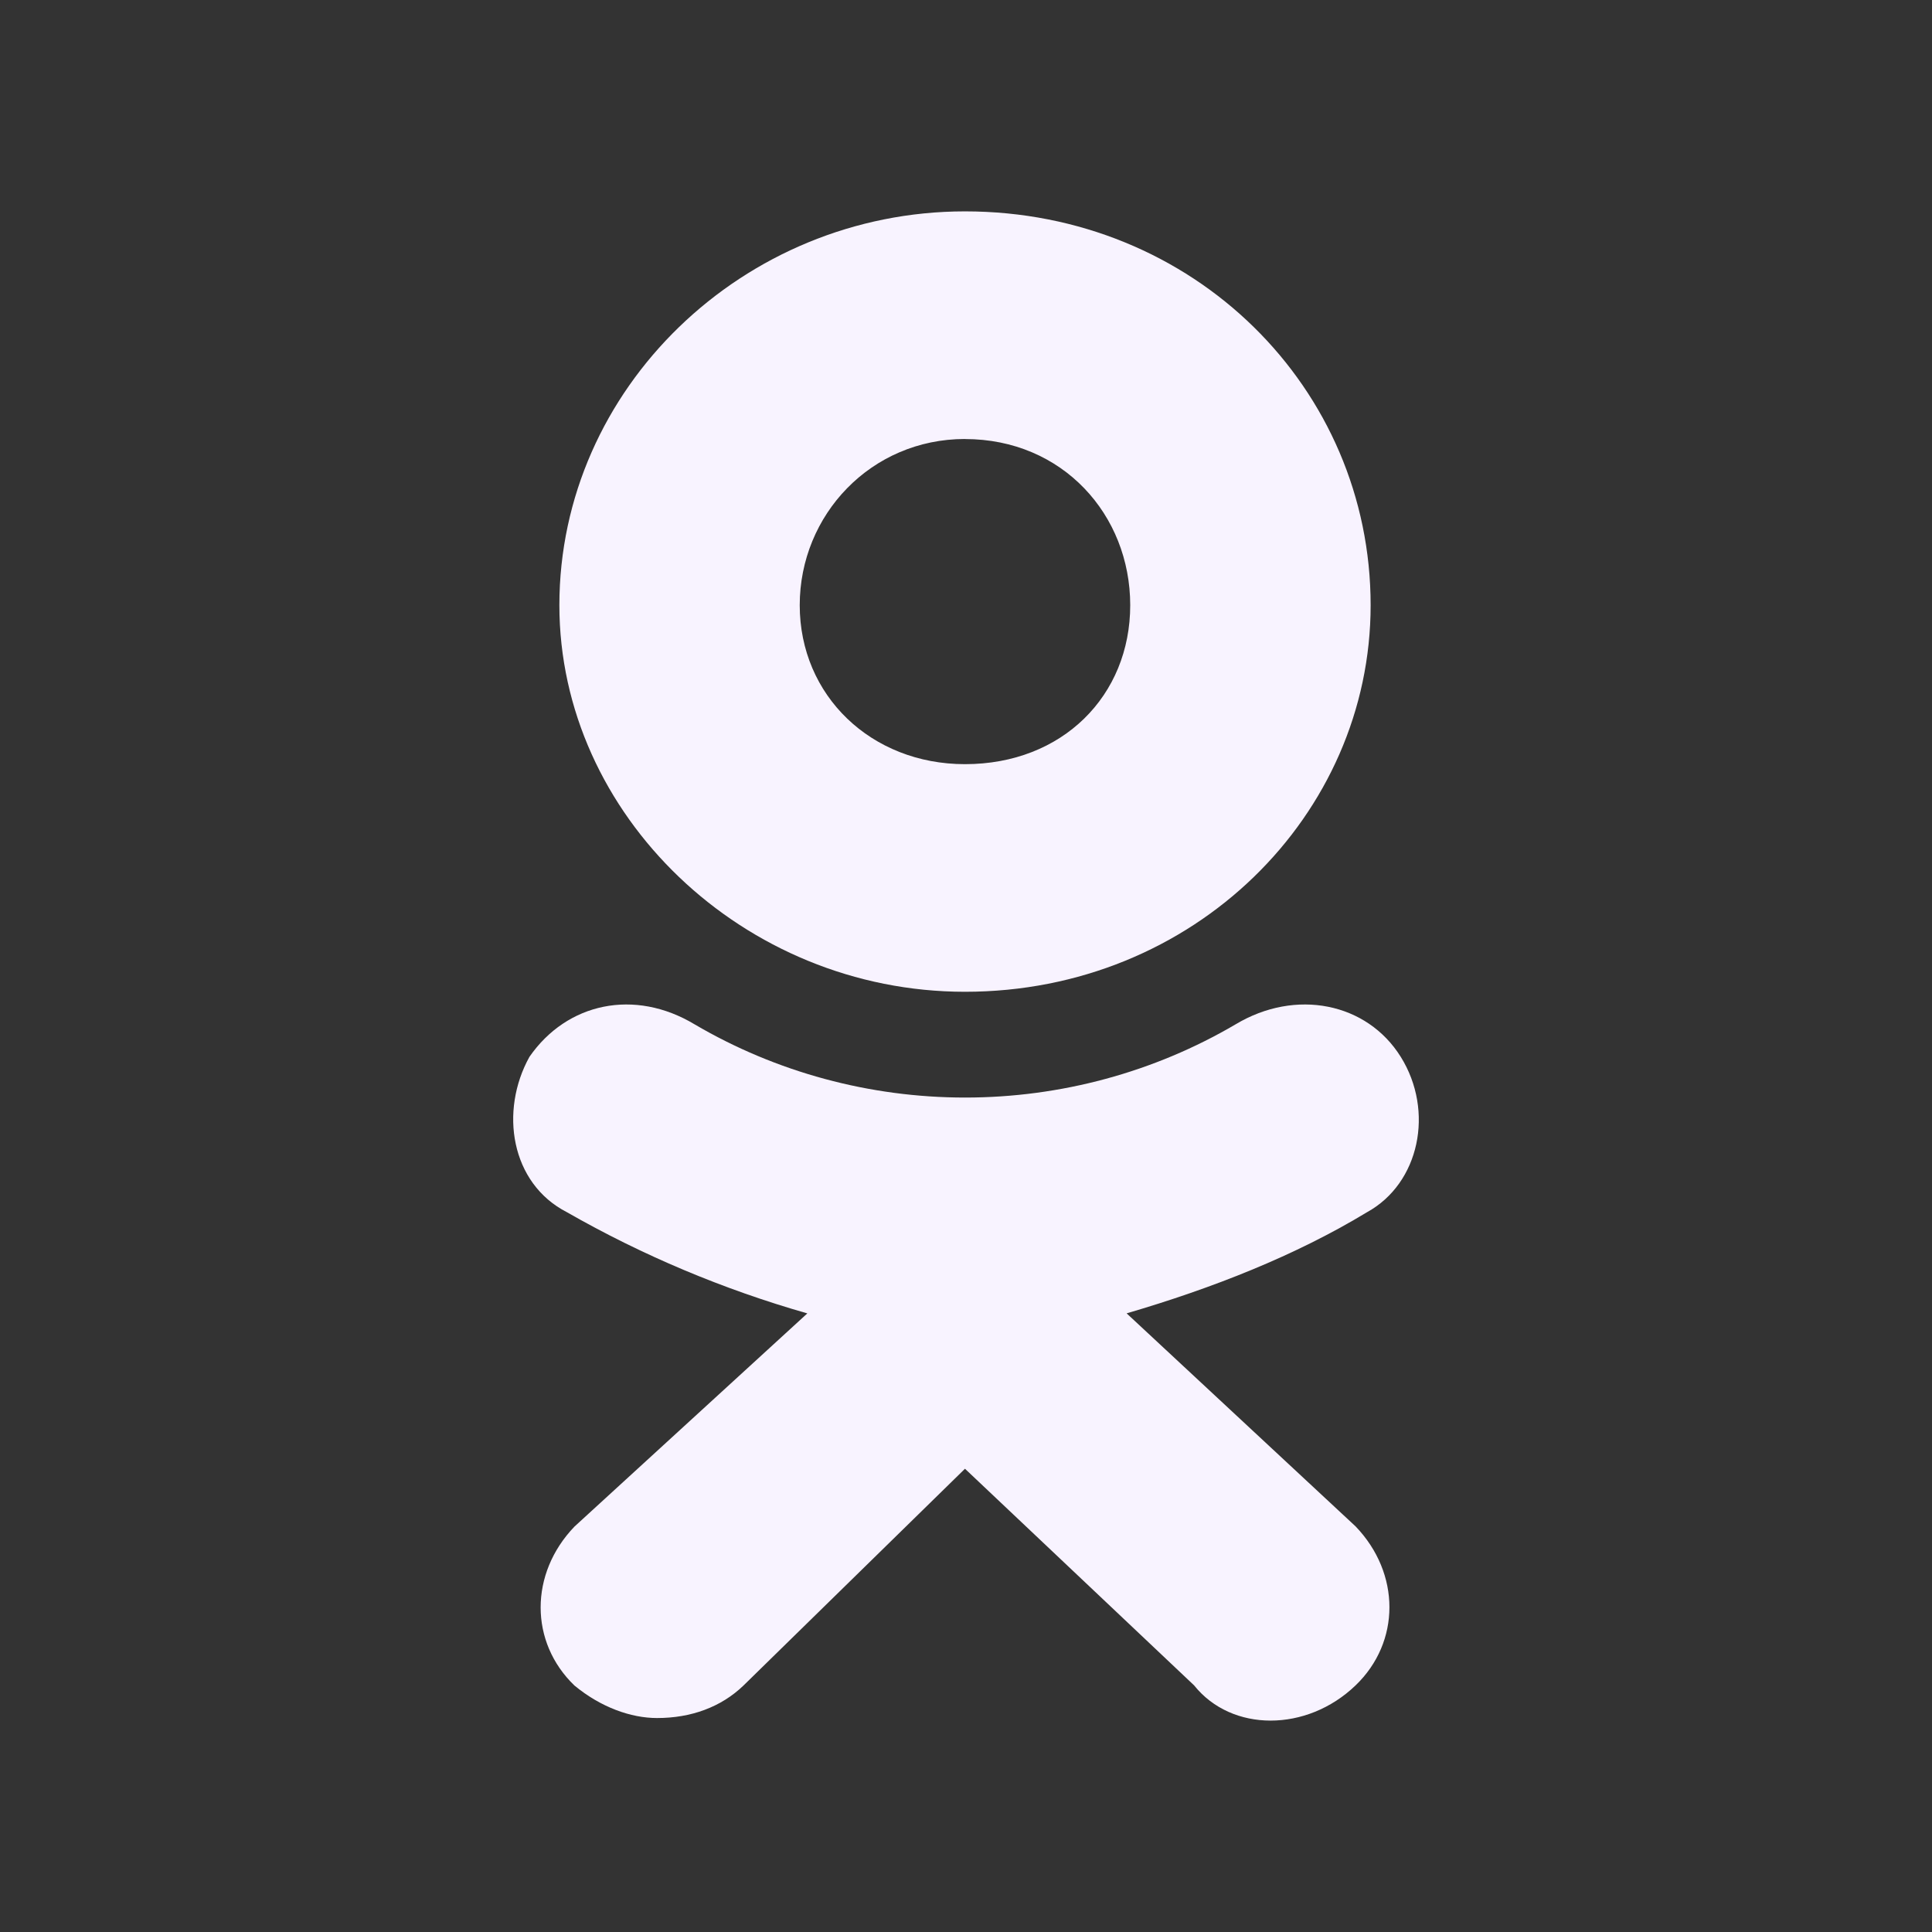 <svg width="32" height="32" viewBox="0 0 32 32" fill="none" xmlns="http://www.w3.org/2000/svg">
<rect x="0" y="0" width="32" height="32" fill="#333333" stroke="none"/>
<path d="M15.983 16.427C12.313 16.427 9.265 13.495 9.265 10.024C9.265 6.434 12.313 3.501 15.983 3.501C19.778 3.501 22.702 6.434 22.702 10.024C22.702 13.495 19.778 16.427 15.983 16.427ZM15.983 7.271C14.428 7.271 13.246 8.527 13.246 10.024C13.246 11.52 14.428 12.657 15.983 12.657C17.6 12.657 18.72 11.52 18.72 10.024C18.72 8.527 17.6 7.272 15.983 7.272V7.271ZM18.658 21.751L22.453 25.282C23.2 26.06 23.2 27.197 22.453 27.915C21.644 28.693 20.4 28.693 19.778 27.915L15.983 24.327L12.314 27.918C11.941 28.277 11.443 28.456 10.883 28.456C10.448 28.456 9.95 28.277 9.515 27.918C8.768 27.2 8.768 26.063 9.515 25.285L13.372 21.754C11.978 21.356 10.64 20.793 9.39 20.078C8.457 19.6 8.271 18.403 8.769 17.505C9.39 16.608 10.51 16.368 11.506 16.967C12.855 17.759 14.405 18.179 15.985 18.179C17.566 18.179 19.115 17.759 20.464 16.967C21.462 16.368 22.642 16.608 23.201 17.505C23.761 18.403 23.512 19.6 22.642 20.078C21.457 20.796 20.089 21.335 18.658 21.754V21.751Z" fill="#F8F3FF"/>
</svg>
